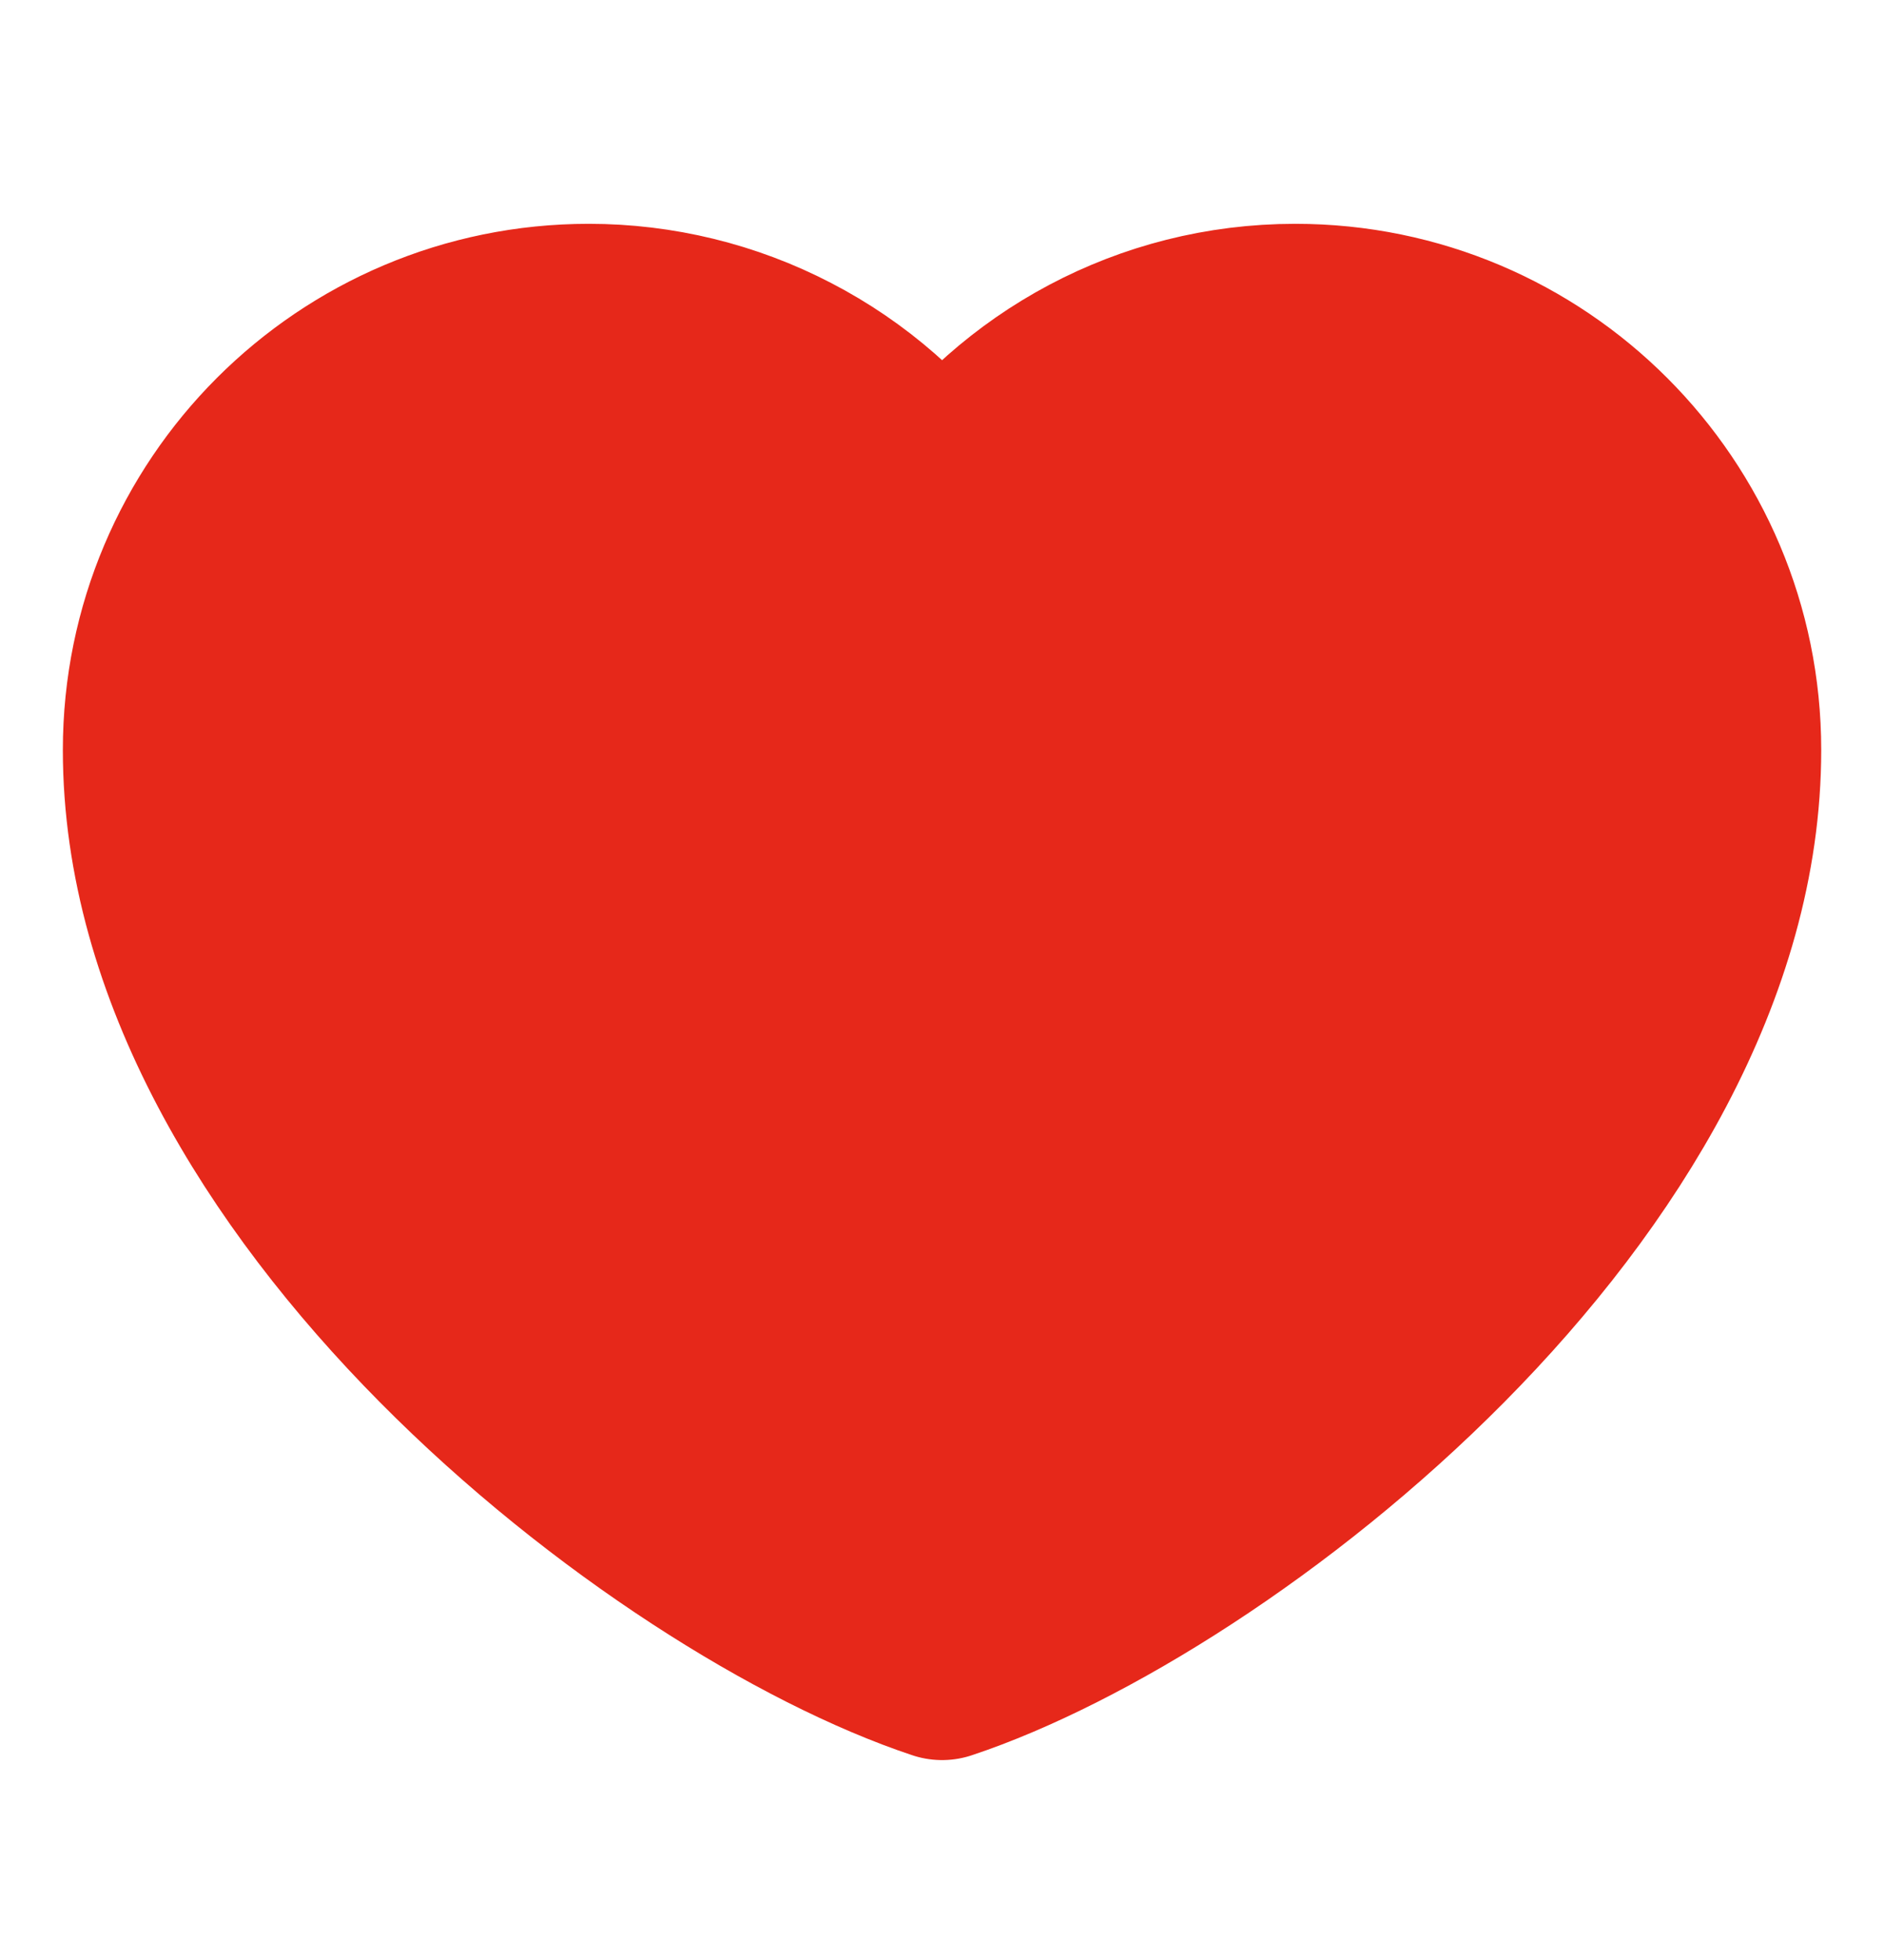 <svg width="25" height="26" viewBox="0 0 25 26" fill="none" xmlns="http://www.w3.org/2000/svg">
<path d="M7.813 4.219C4.649 4.219 2.084 6.784 2.084 9.949C2.084 15.678 8.855 20.886 12.501 22.098C16.146 20.886 22.917 15.678 22.917 9.949C22.917 6.784 20.352 4.219 17.188 4.219C15.251 4.219 13.537 5.181 12.501 6.654C11.972 5.901 11.27 5.287 10.454 4.864C9.639 4.44 8.733 4.219 7.813 4.219Z" fill="#E6281A" stroke="#E6281A" stroke-width="2.5" stroke-linecap="round" stroke-linejoin="round"/>
</svg>
